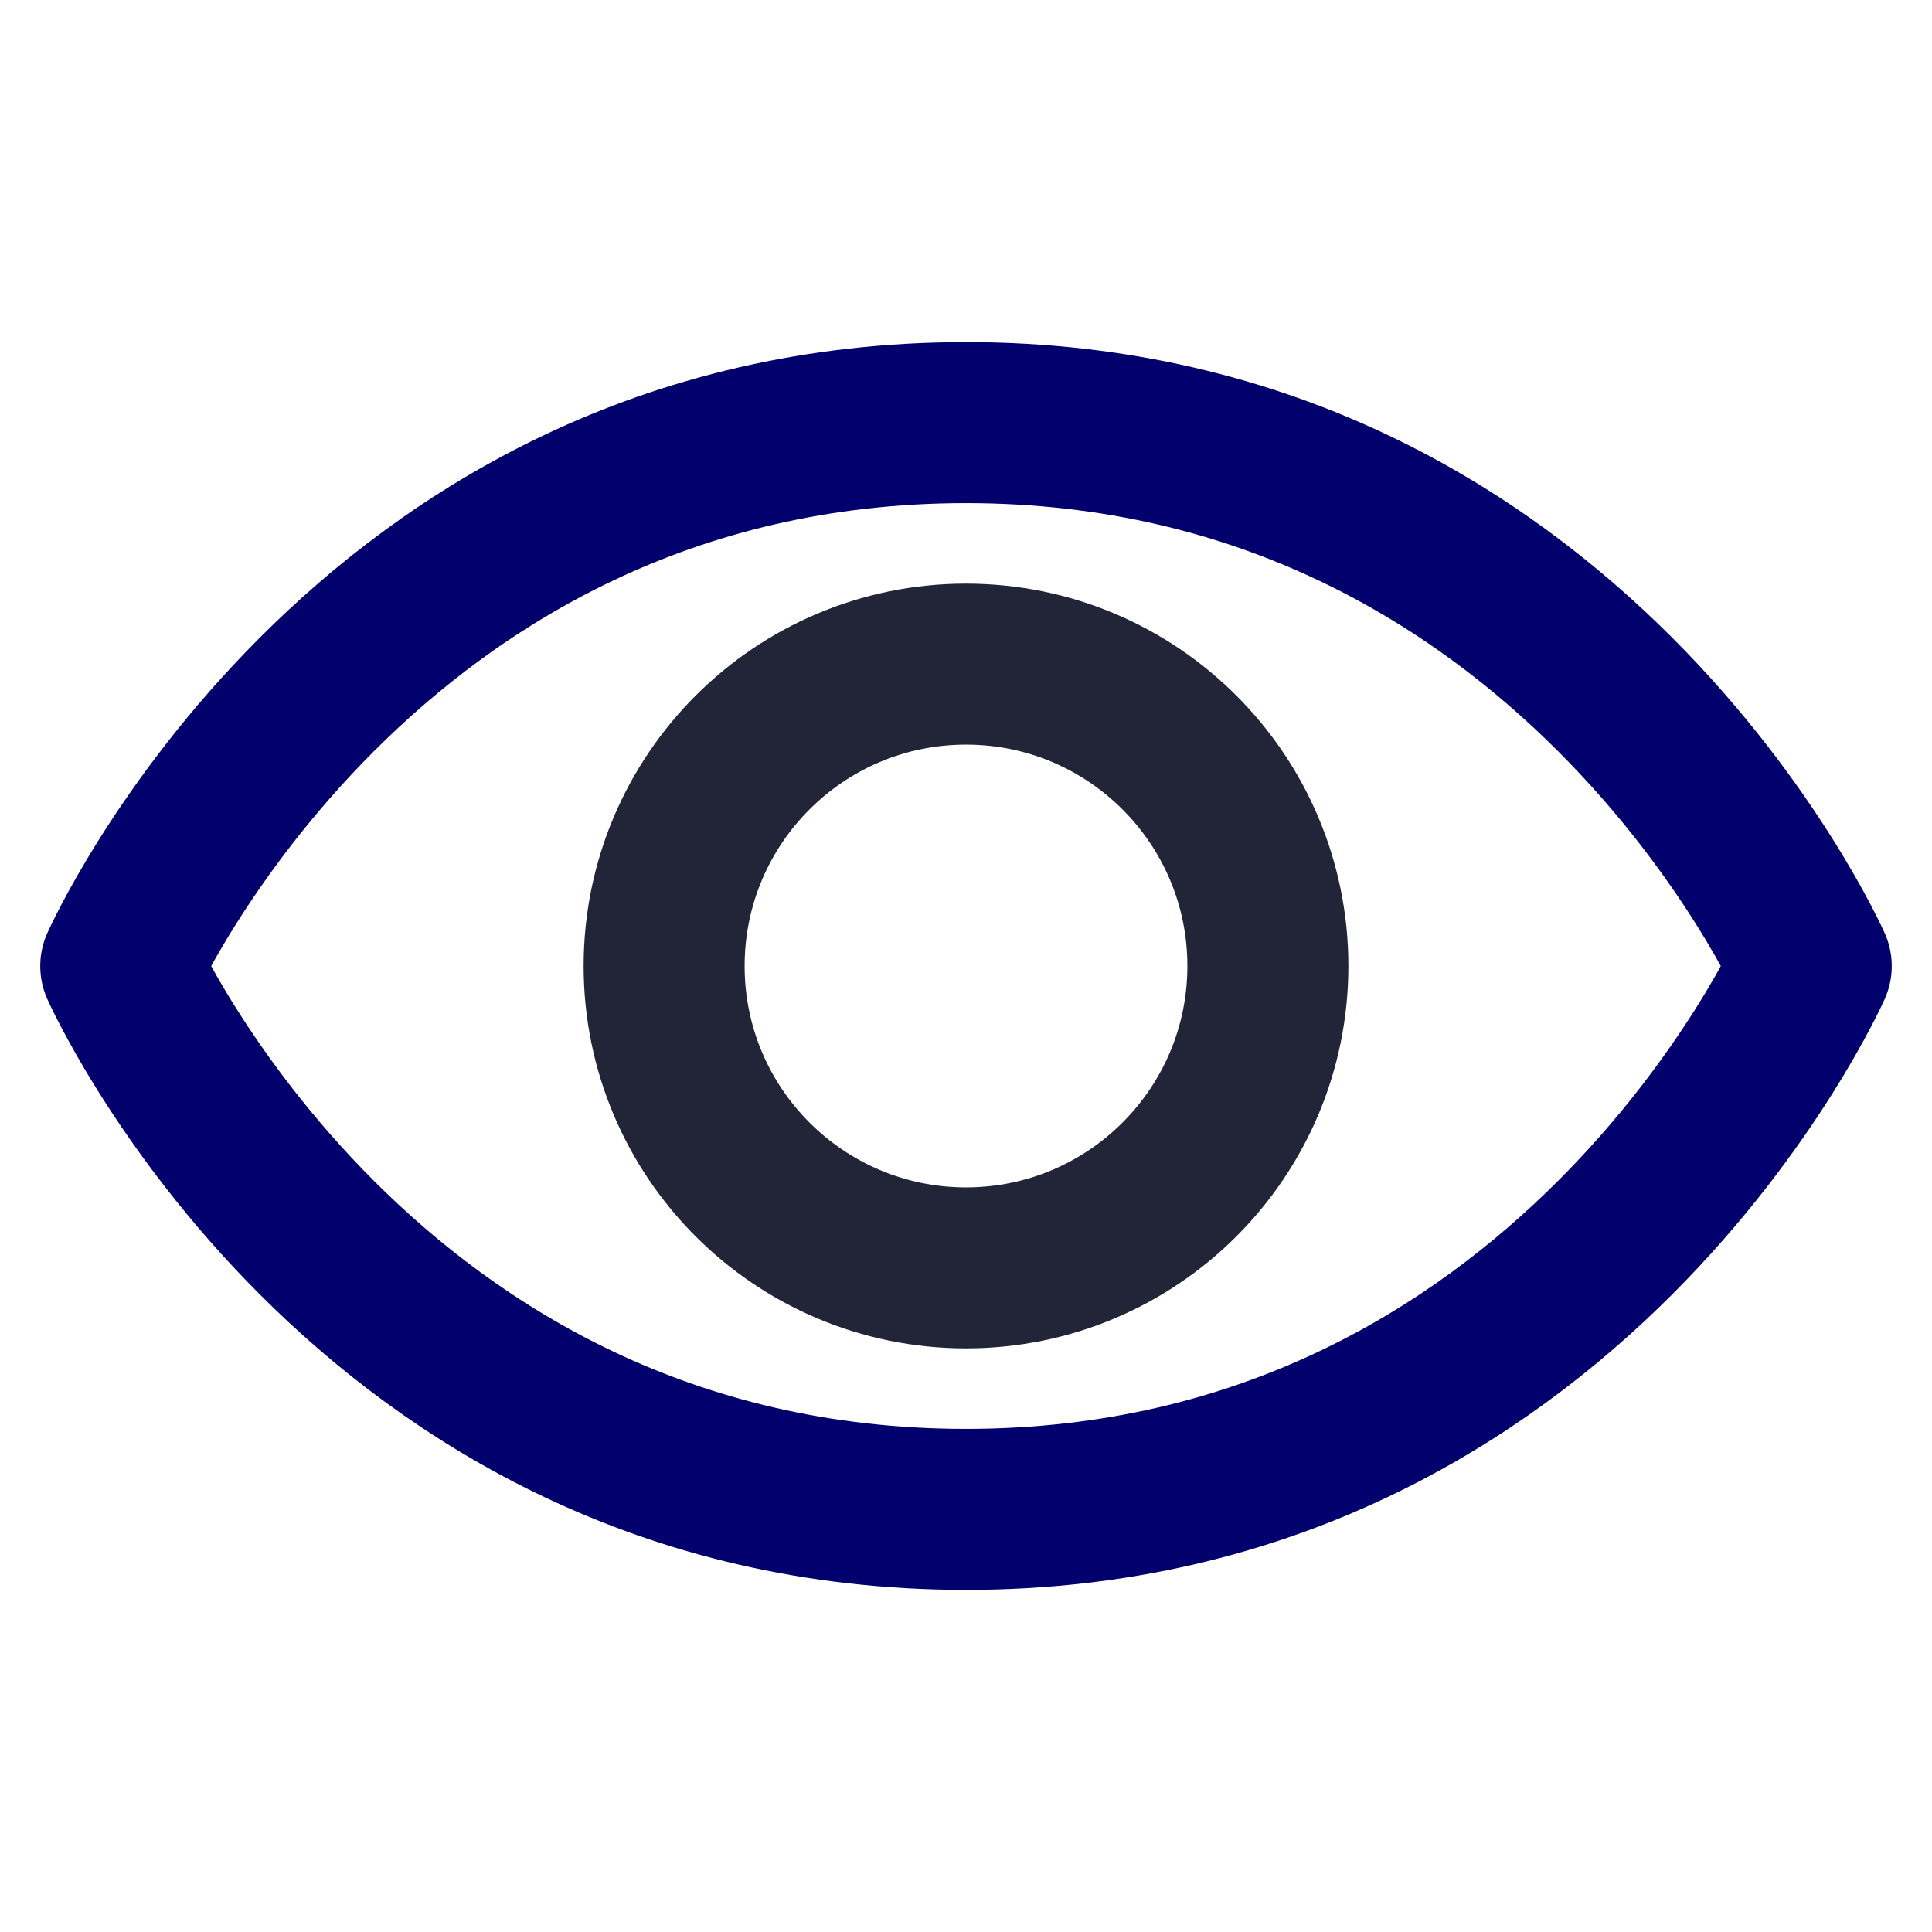 <svg width="24" height="24" viewBox="0 0 24 24" fill="none" xmlns="http://www.w3.org/2000/svg">
<path d="M12 5.25C4.5 5.25 1.5 12.001 1.5 12.001C1.5 12.001 4.5 18.75 12 18.75C19.5 18.75 22.5 12.001 22.5 12.001C22.5 12.001 19.5 5.25 12 5.25Z" stroke="#02006C" stroke-width="2" stroke-linecap="round" stroke-linejoin="round"/>
<path d="M12 15.75C14.071 15.75 15.75 14.071 15.75 12C15.75 9.929 14.071 8.25 12 8.25C9.929 8.25 8.25 9.929 8.25 12C8.25 14.071 9.929 15.75 12 15.75Z" stroke="#222538" stroke-width="2" stroke-linecap="round" stroke-linejoin="round"/>
</svg>
